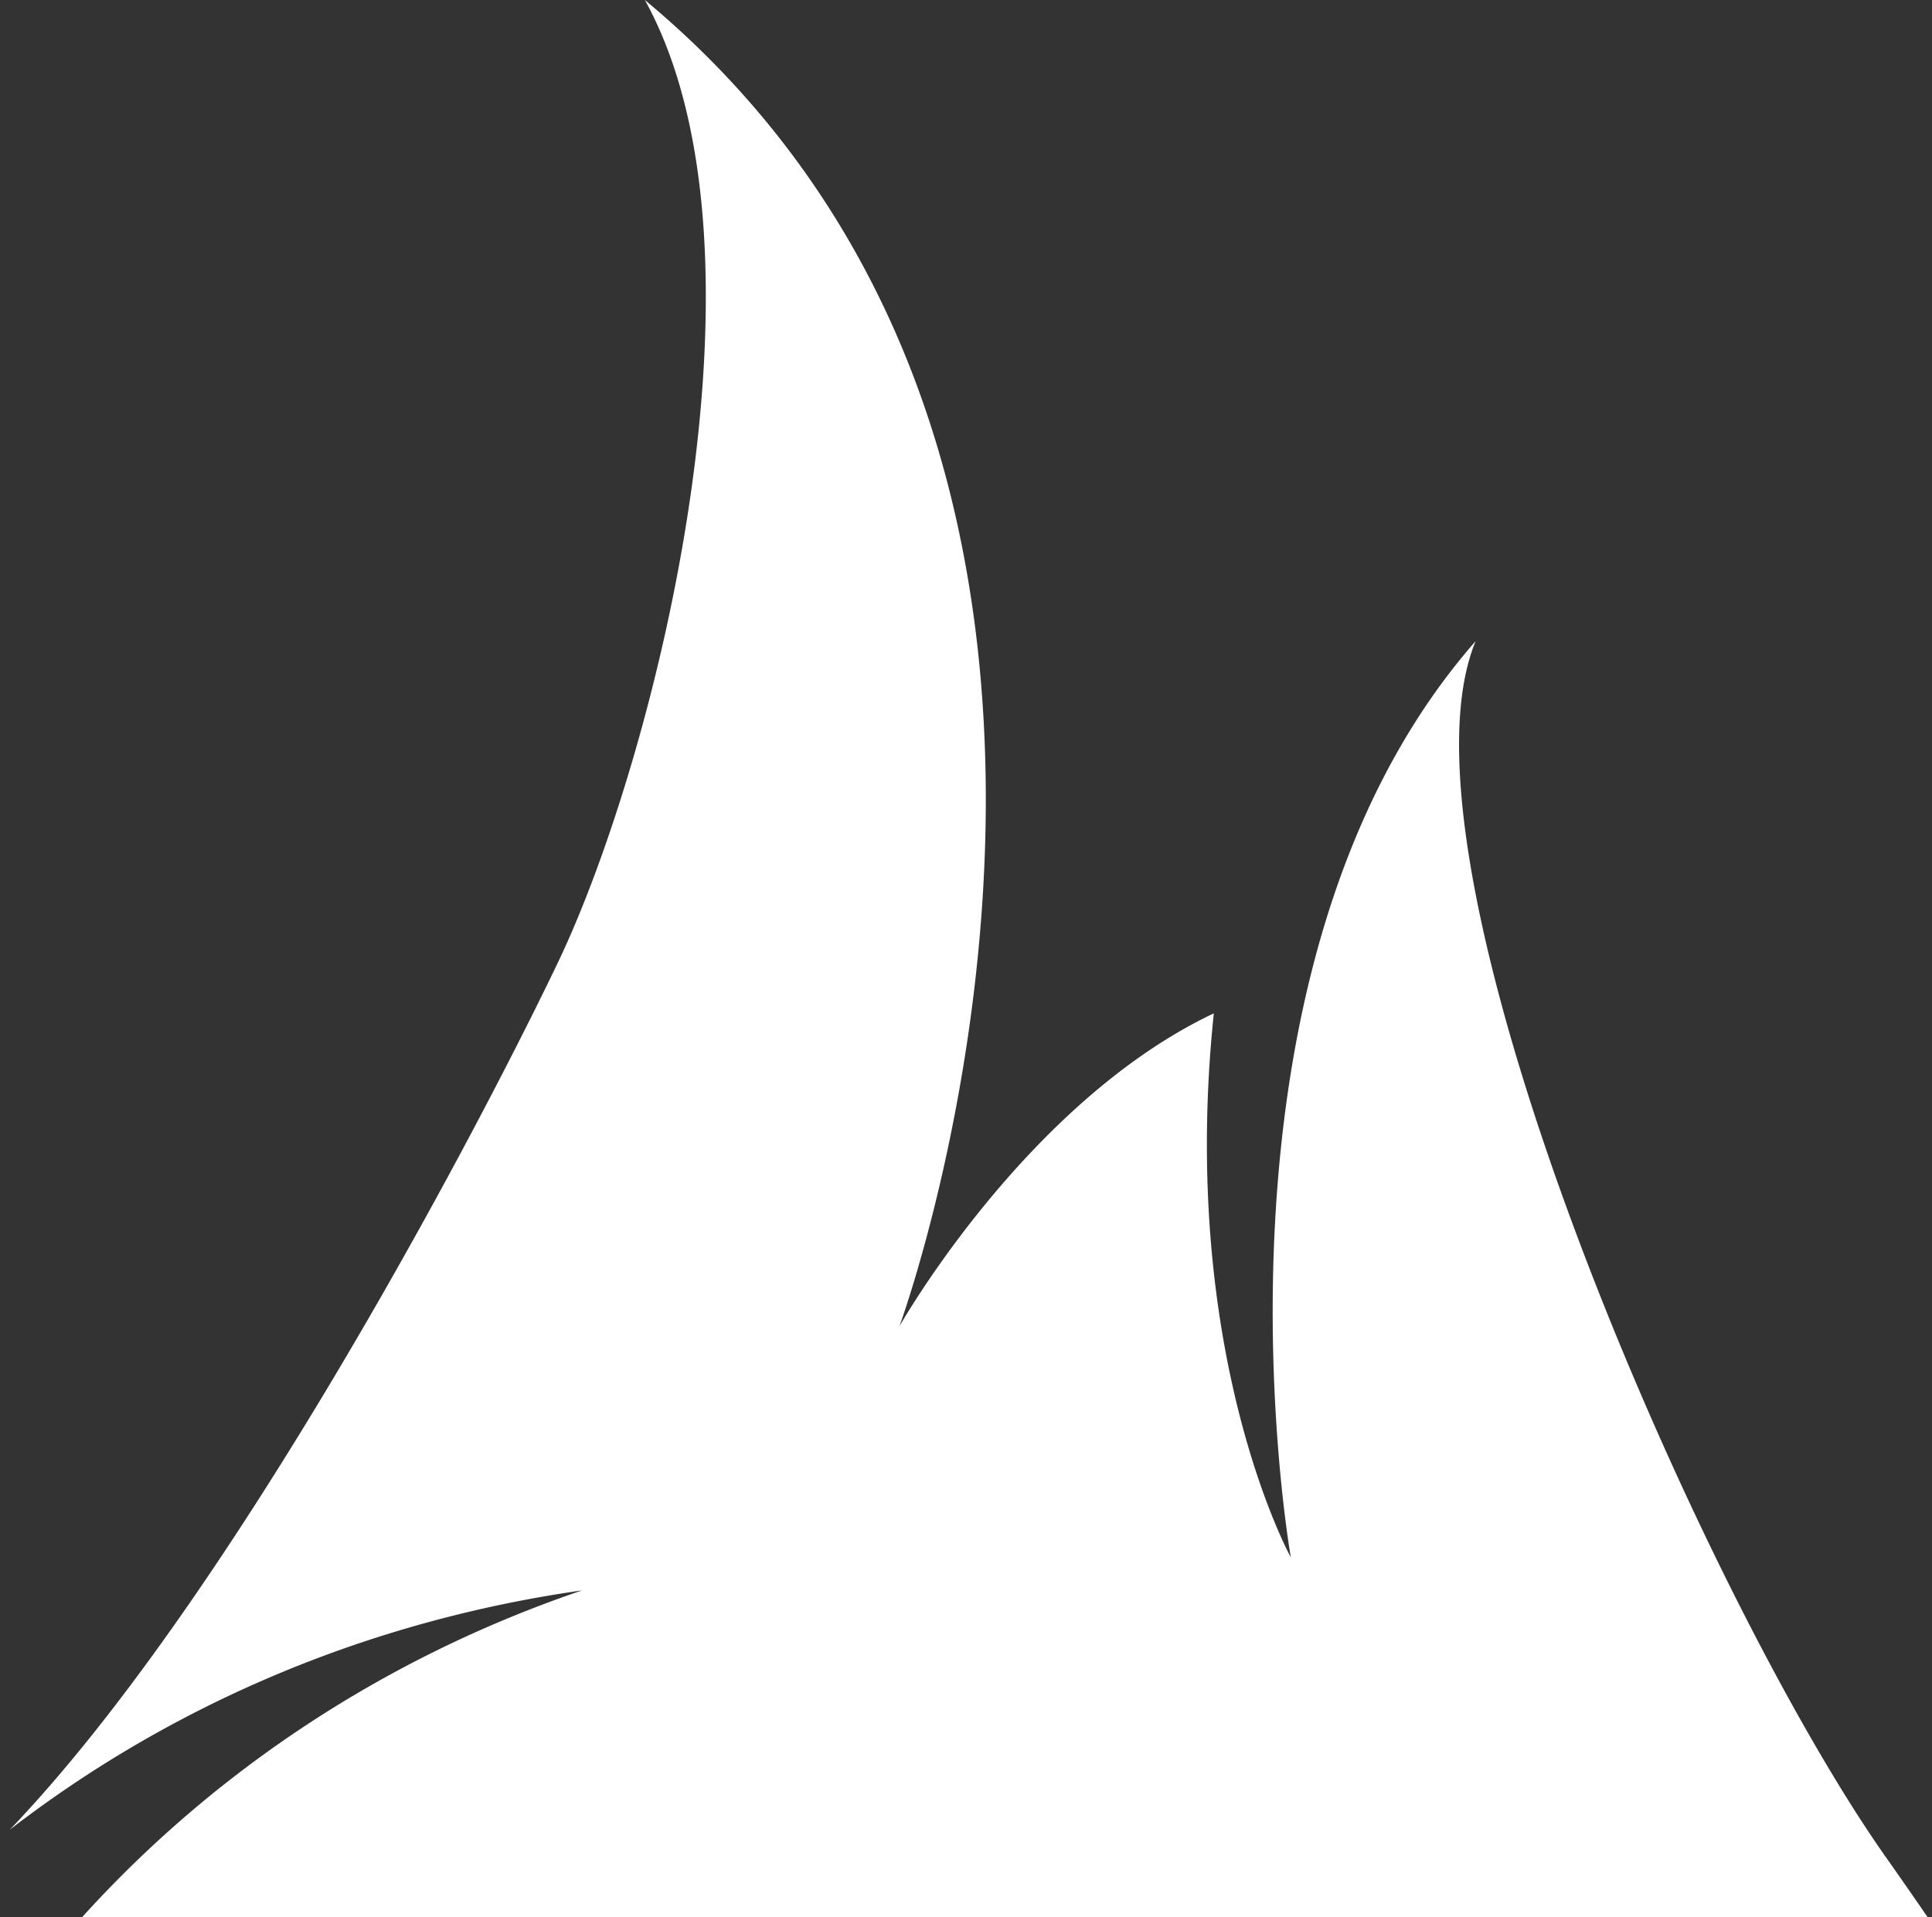 <svg xmlns="http://www.w3.org/2000/svg" width="135" height="134" viewBox="0 0 135 134"><rect x="0" y="0" width="135" height="134" fill="#333333" stroke="none"/><g><g><path fill="#fff" d="M103.112 44.805c-6.474 15.662 15.719 66.572 28.618 84.92a430.743 430.743 0 0 1 2.974 4.275H5.726c9.295-10.282 21.262-18.206 34.948-22.851-15.084 2.149-28.733 8.042-39.984 16.72 15.035-15.695 31.847-47.182 38.239-60.483C45.827 53.026 54.746 17.551 45.06 0c39.707 33.001 17.79 92.686 17.79 92.686s8.855-15.662 21.966-21.865c-2.479 23.787 5.38 38.016 5.38 38.016s-7.24-41.044 12.916-64.032z"/></g></g></svg>